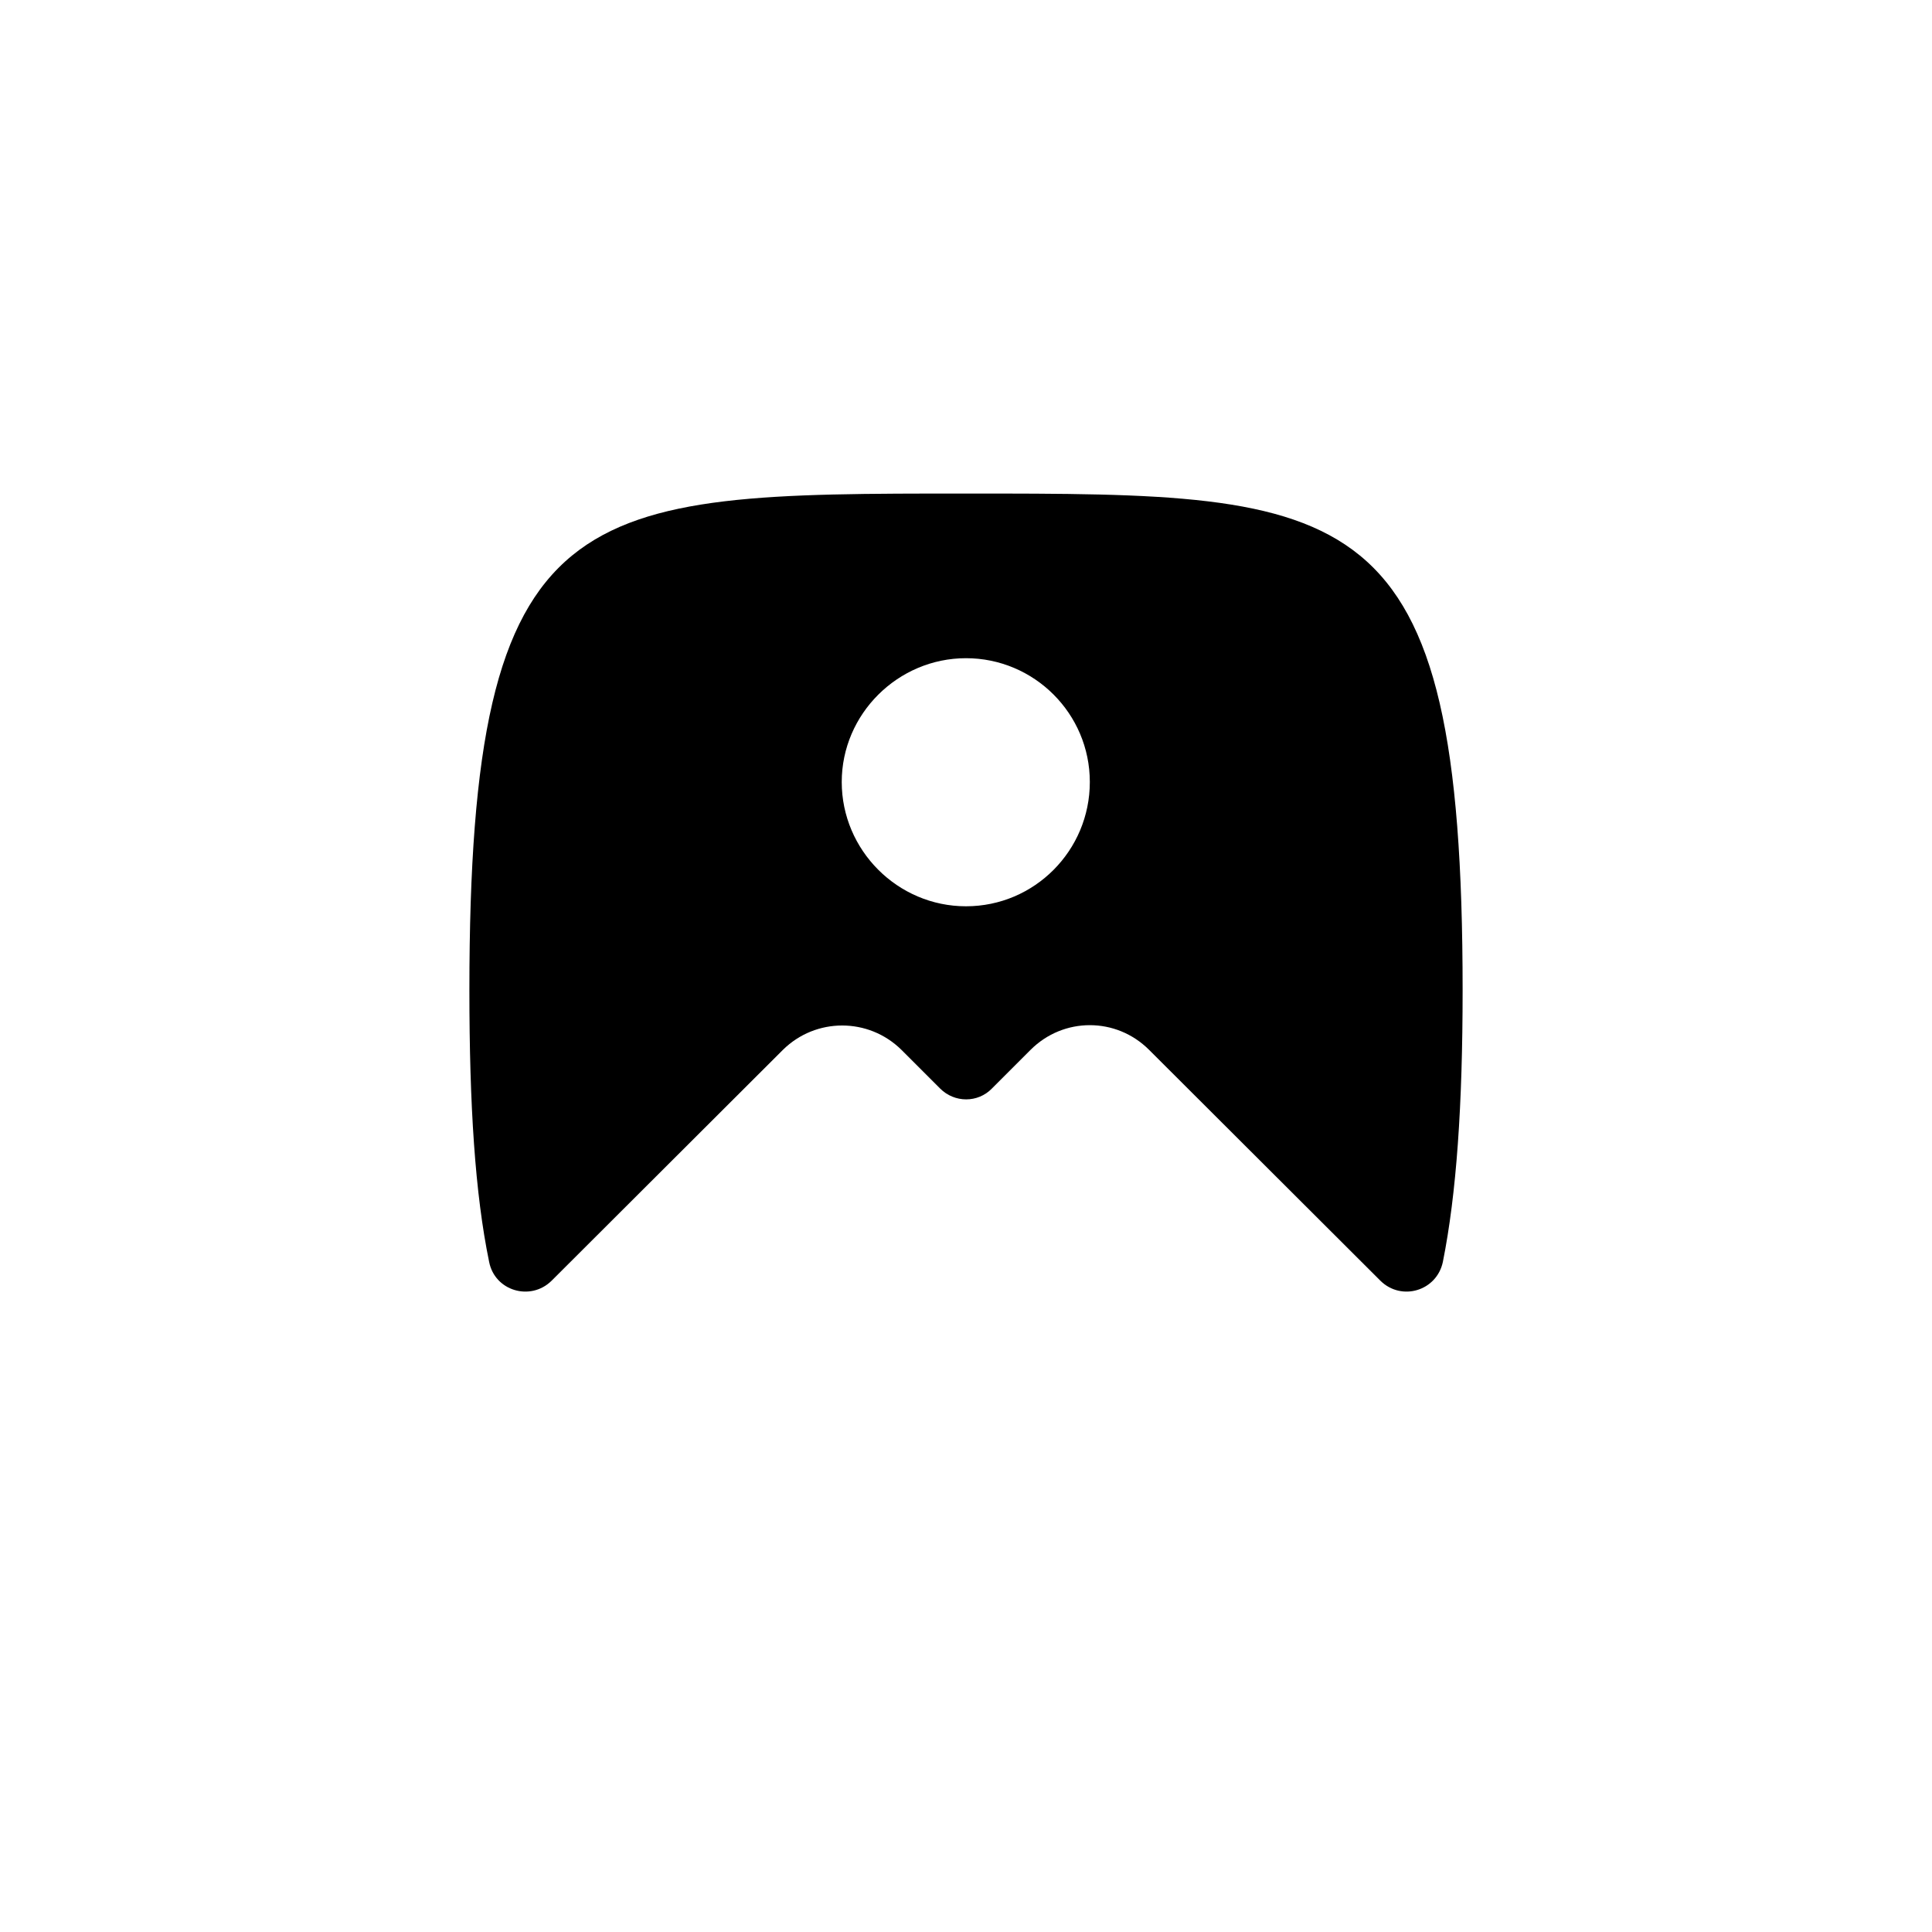 <?xml version="1.0" encoding="UTF-8"?>
<svg id="Layer_2" data-name="Layer 2" xmlns="http://www.w3.org/2000/svg" viewBox="0 0 44 44">
  <defs>
    <style>
      .cls-1 {
        fill: #000;
      }

      .cls-1, .cls-2 {
        stroke-width: 0px;
      }

      .cls-2 {
        fill: none;
      }
    </style>
  </defs>
  <g id="completed">
    <g>
      <rect class="cls-2" width="44" height="44"/>
      <path class="cls-1" d="M22,11.24c-8.85,0-11.31,0-11.31,11.31,0,2.63.13,4.64.45,6.19.13.66.94.9,1.42.43l5.27-5.26c.75-.74,1.95-.74,2.7,0l.88.88c.33.33.86.33,1.18,0l.88-.88c.75-.75,1.95-.75,2.7,0l5.27,5.26c.48.47,1.28.23,1.42-.43.31-1.55.45-3.56.45-6.19,0-11.31-2.46-11.31-11.31-11.31ZM22,20.64c-1.56,0-2.83-1.28-2.83-2.83s1.28-2.82,2.83-2.82,2.82,1.26,2.82,2.82-1.26,2.83-2.82,2.83Z"/>
    </g>
  </g>
</svg>